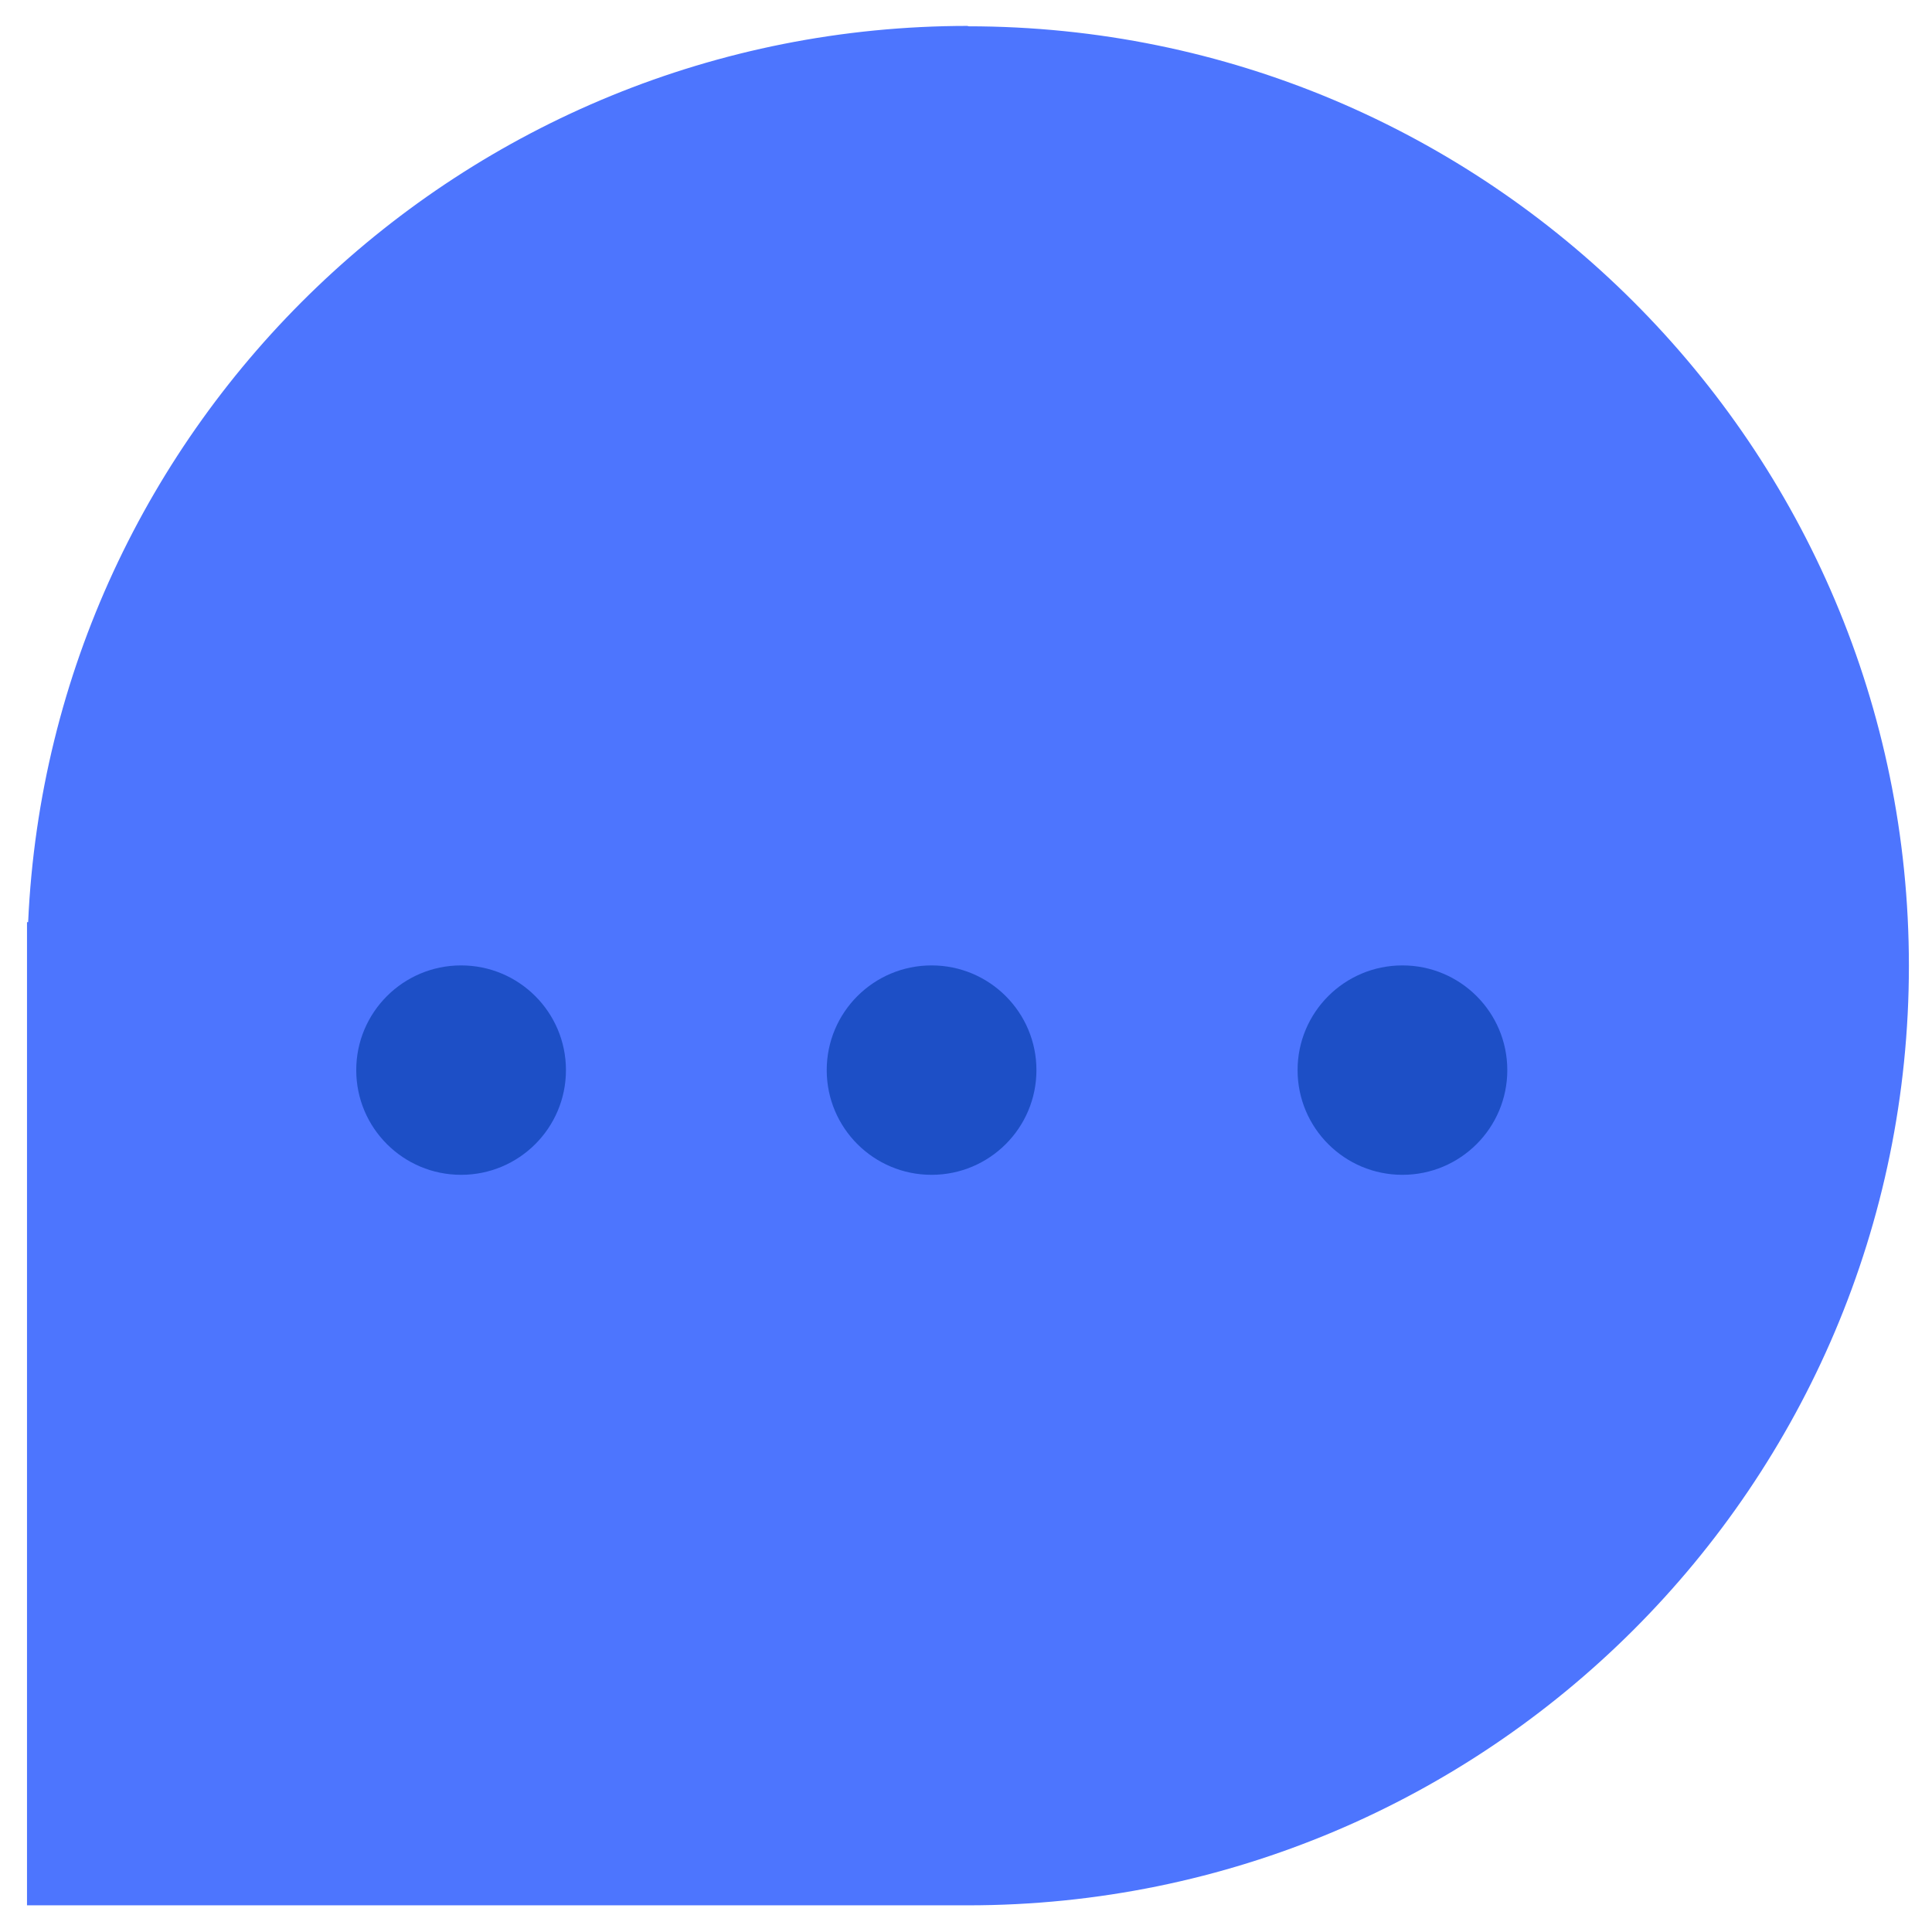 <svg width="46" height="46" viewBox="0 0 46 46" fill="none" xmlns="http://www.w3.org/2000/svg">
<path d="M23.046 0.617C11.015 0.617 1.204 10.082 0.67 21.956H0.643V45.365H23.046C35.418 45.365 45.45 35.348 45.45 22.996C45.45 10.643 35.418 0.626 23.046 0.626V0.617Z" fill="#4D75FE"/>
<path d="M10.979 27.972C12.358 27.972 13.475 26.856 13.475 25.479C13.475 24.102 12.358 22.986 10.979 22.986C9.6 22.986 8.482 24.102 8.482 25.479C8.482 26.856 9.6 27.972 10.979 27.972Z" fill="#1D4FC6"/>
<path d="M22.18 27.972C23.559 27.972 24.677 26.856 24.677 25.479C24.677 24.102 23.559 22.986 22.18 22.986C20.801 22.986 19.684 24.102 19.684 25.479C19.684 26.856 20.801 27.972 22.18 27.972Z" fill="#1D4FC6"/>
<path d="M33.391 27.972C34.77 27.972 35.888 26.856 35.888 25.479C35.888 24.102 34.77 22.986 33.391 22.986C32.012 22.986 30.895 24.102 30.895 25.479C30.895 26.856 32.012 27.972 33.391 27.972Z" fill="#1D4FC6"/>
</svg>
